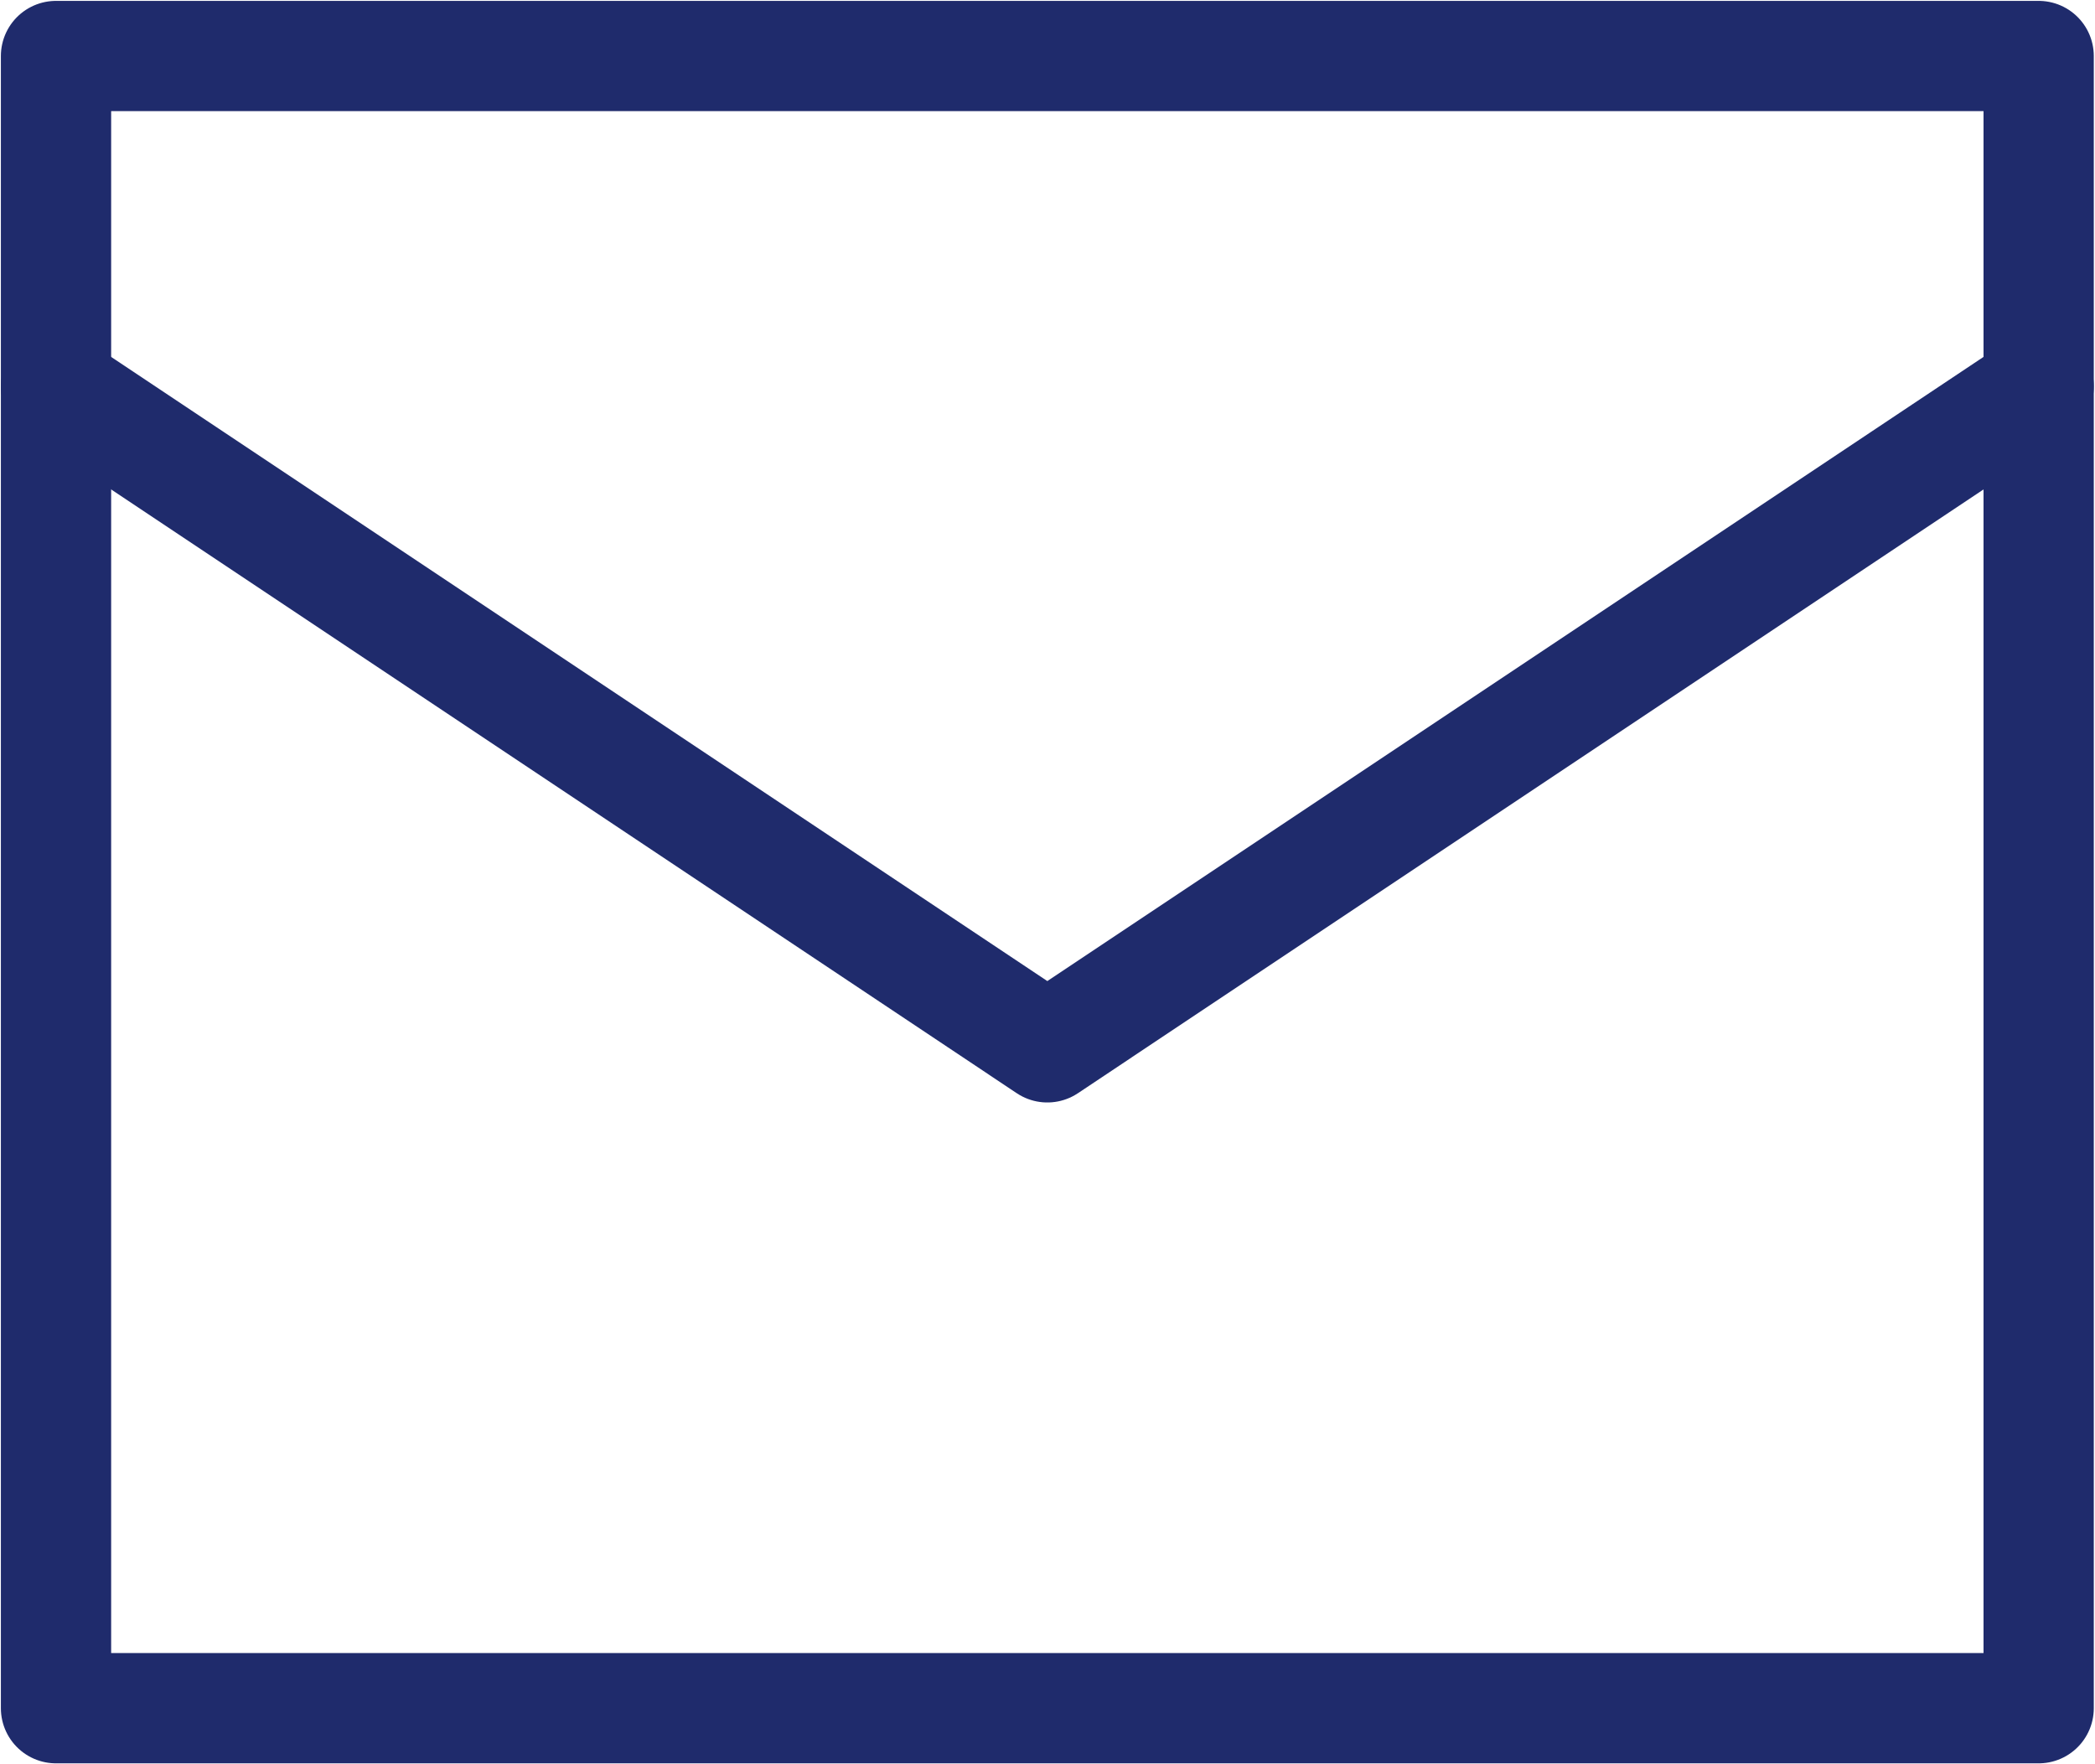 <svg width="38" height="32" viewBox="0 0 38 32" fill="none" xmlns="http://www.w3.org/2000/svg">
<path d="M1.016 1.016H36.978V30.984H1.016V1.016Z" stroke="#1F2B6C" stroke-width="2" stroke-linecap="round" stroke-linejoin="round"/>
<path d="M36.978 7.009L18.997 18.997L1.016 7.009" stroke="#1F2B6C" stroke-width="2" stroke-linecap="round" stroke-linejoin="round"/>
</svg>
